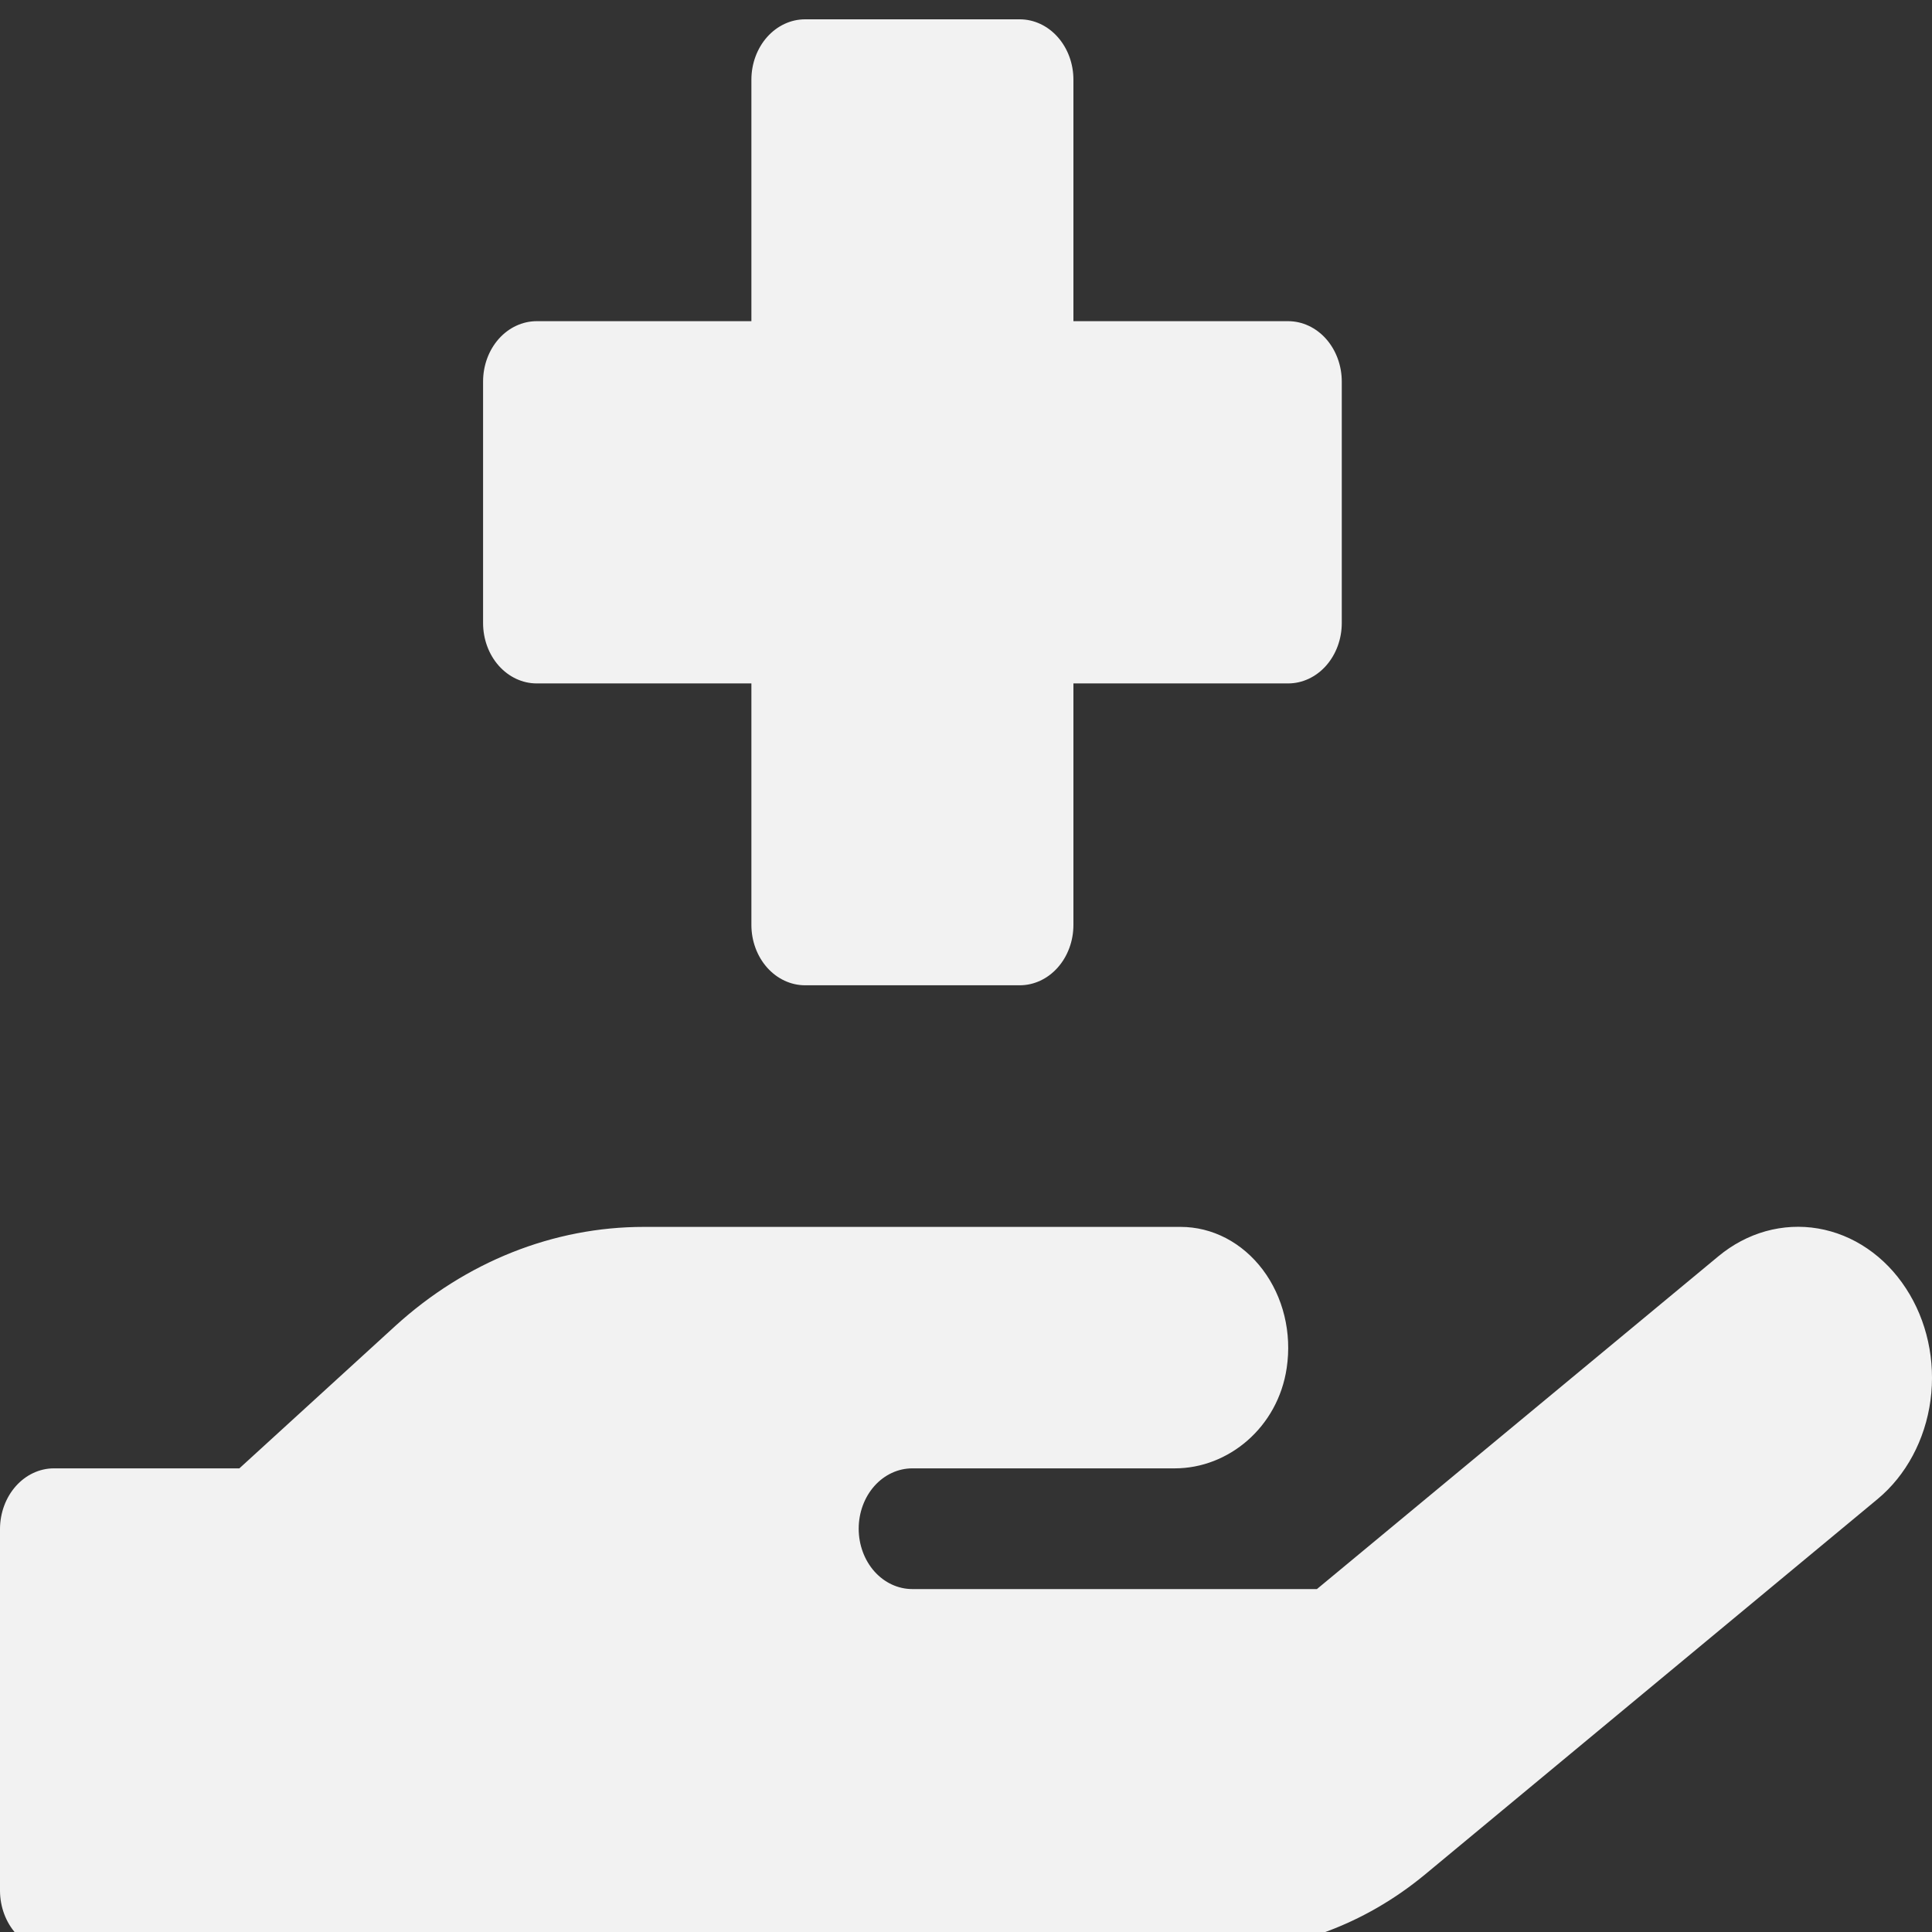<svg width="50" height="50" viewBox="0 0 50 50" fill="none" xmlns="http://www.w3.org/2000/svg">
<rect x="0" y="0" width="50" height="50" fill="#333333" stroke="none"/>
<path d="M13.89 17.687H19.446V23.937C19.446 24.351 19.593 24.748 19.853 25.041C20.114 25.334 20.467 25.499 20.835 25.499H26.391C26.759 25.499 27.113 25.334 27.373 25.041C27.634 24.748 27.78 24.351 27.78 23.937V17.687H33.336C33.704 17.687 34.058 17.522 34.318 17.229C34.578 16.936 34.725 16.539 34.725 16.124V9.875C34.725 9.46 34.578 9.063 34.318 8.77C34.058 8.477 33.704 8.312 33.336 8.312H27.78V2.062C27.78 1.648 27.634 1.251 27.373 0.958C27.113 0.665 26.759 0.5 26.391 0.5H20.835C20.467 0.5 20.114 0.665 19.853 0.958C19.593 1.251 19.446 1.648 19.446 2.062V8.312H13.89C13.522 8.312 13.169 8.477 12.908 8.77C12.648 9.063 12.502 9.46 12.502 9.875V16.124C12.502 16.539 12.648 16.936 12.908 17.229C13.169 17.522 13.522 17.687 13.89 17.687ZM49.325 33.342C49.056 32.928 48.716 32.578 48.325 32.312C47.935 32.046 47.502 31.87 47.05 31.793C46.599 31.716 46.139 31.741 45.696 31.864C45.254 31.988 44.837 32.209 44.47 32.514L34.082 41.125H23.611C23.243 41.125 22.89 40.961 22.629 40.668C22.369 40.375 22.223 39.977 22.223 39.563C22.223 39.148 22.369 38.751 22.629 38.458C22.89 38.165 23.243 38.001 23.611 38.001H30.404C31.792 38.001 33.073 36.939 33.3 35.402C33.367 34.953 33.347 34.493 33.24 34.054C33.133 33.615 32.942 33.208 32.681 32.861C32.419 32.513 32.094 32.234 31.727 32.042C31.36 31.851 30.96 31.752 30.555 31.752H16.666C14.323 31.751 12.052 32.656 10.231 34.315L6.195 38.001H1.389C1.021 38.003 0.67 38.169 0.41 38.461C0.15 38.754 0.003 39.149 0 39.563V48.938C0.003 49.351 0.15 49.747 0.41 50.039C0.67 50.332 1.021 50.497 1.389 50.5H31.512C33.439 50.495 35.314 49.802 36.868 48.521L48.59 38.797C49.33 38.183 49.823 37.263 49.961 36.24C50.099 35.218 49.87 34.175 49.325 33.342V33.342Z" fill="#F2F2F2"/>
</svg>
